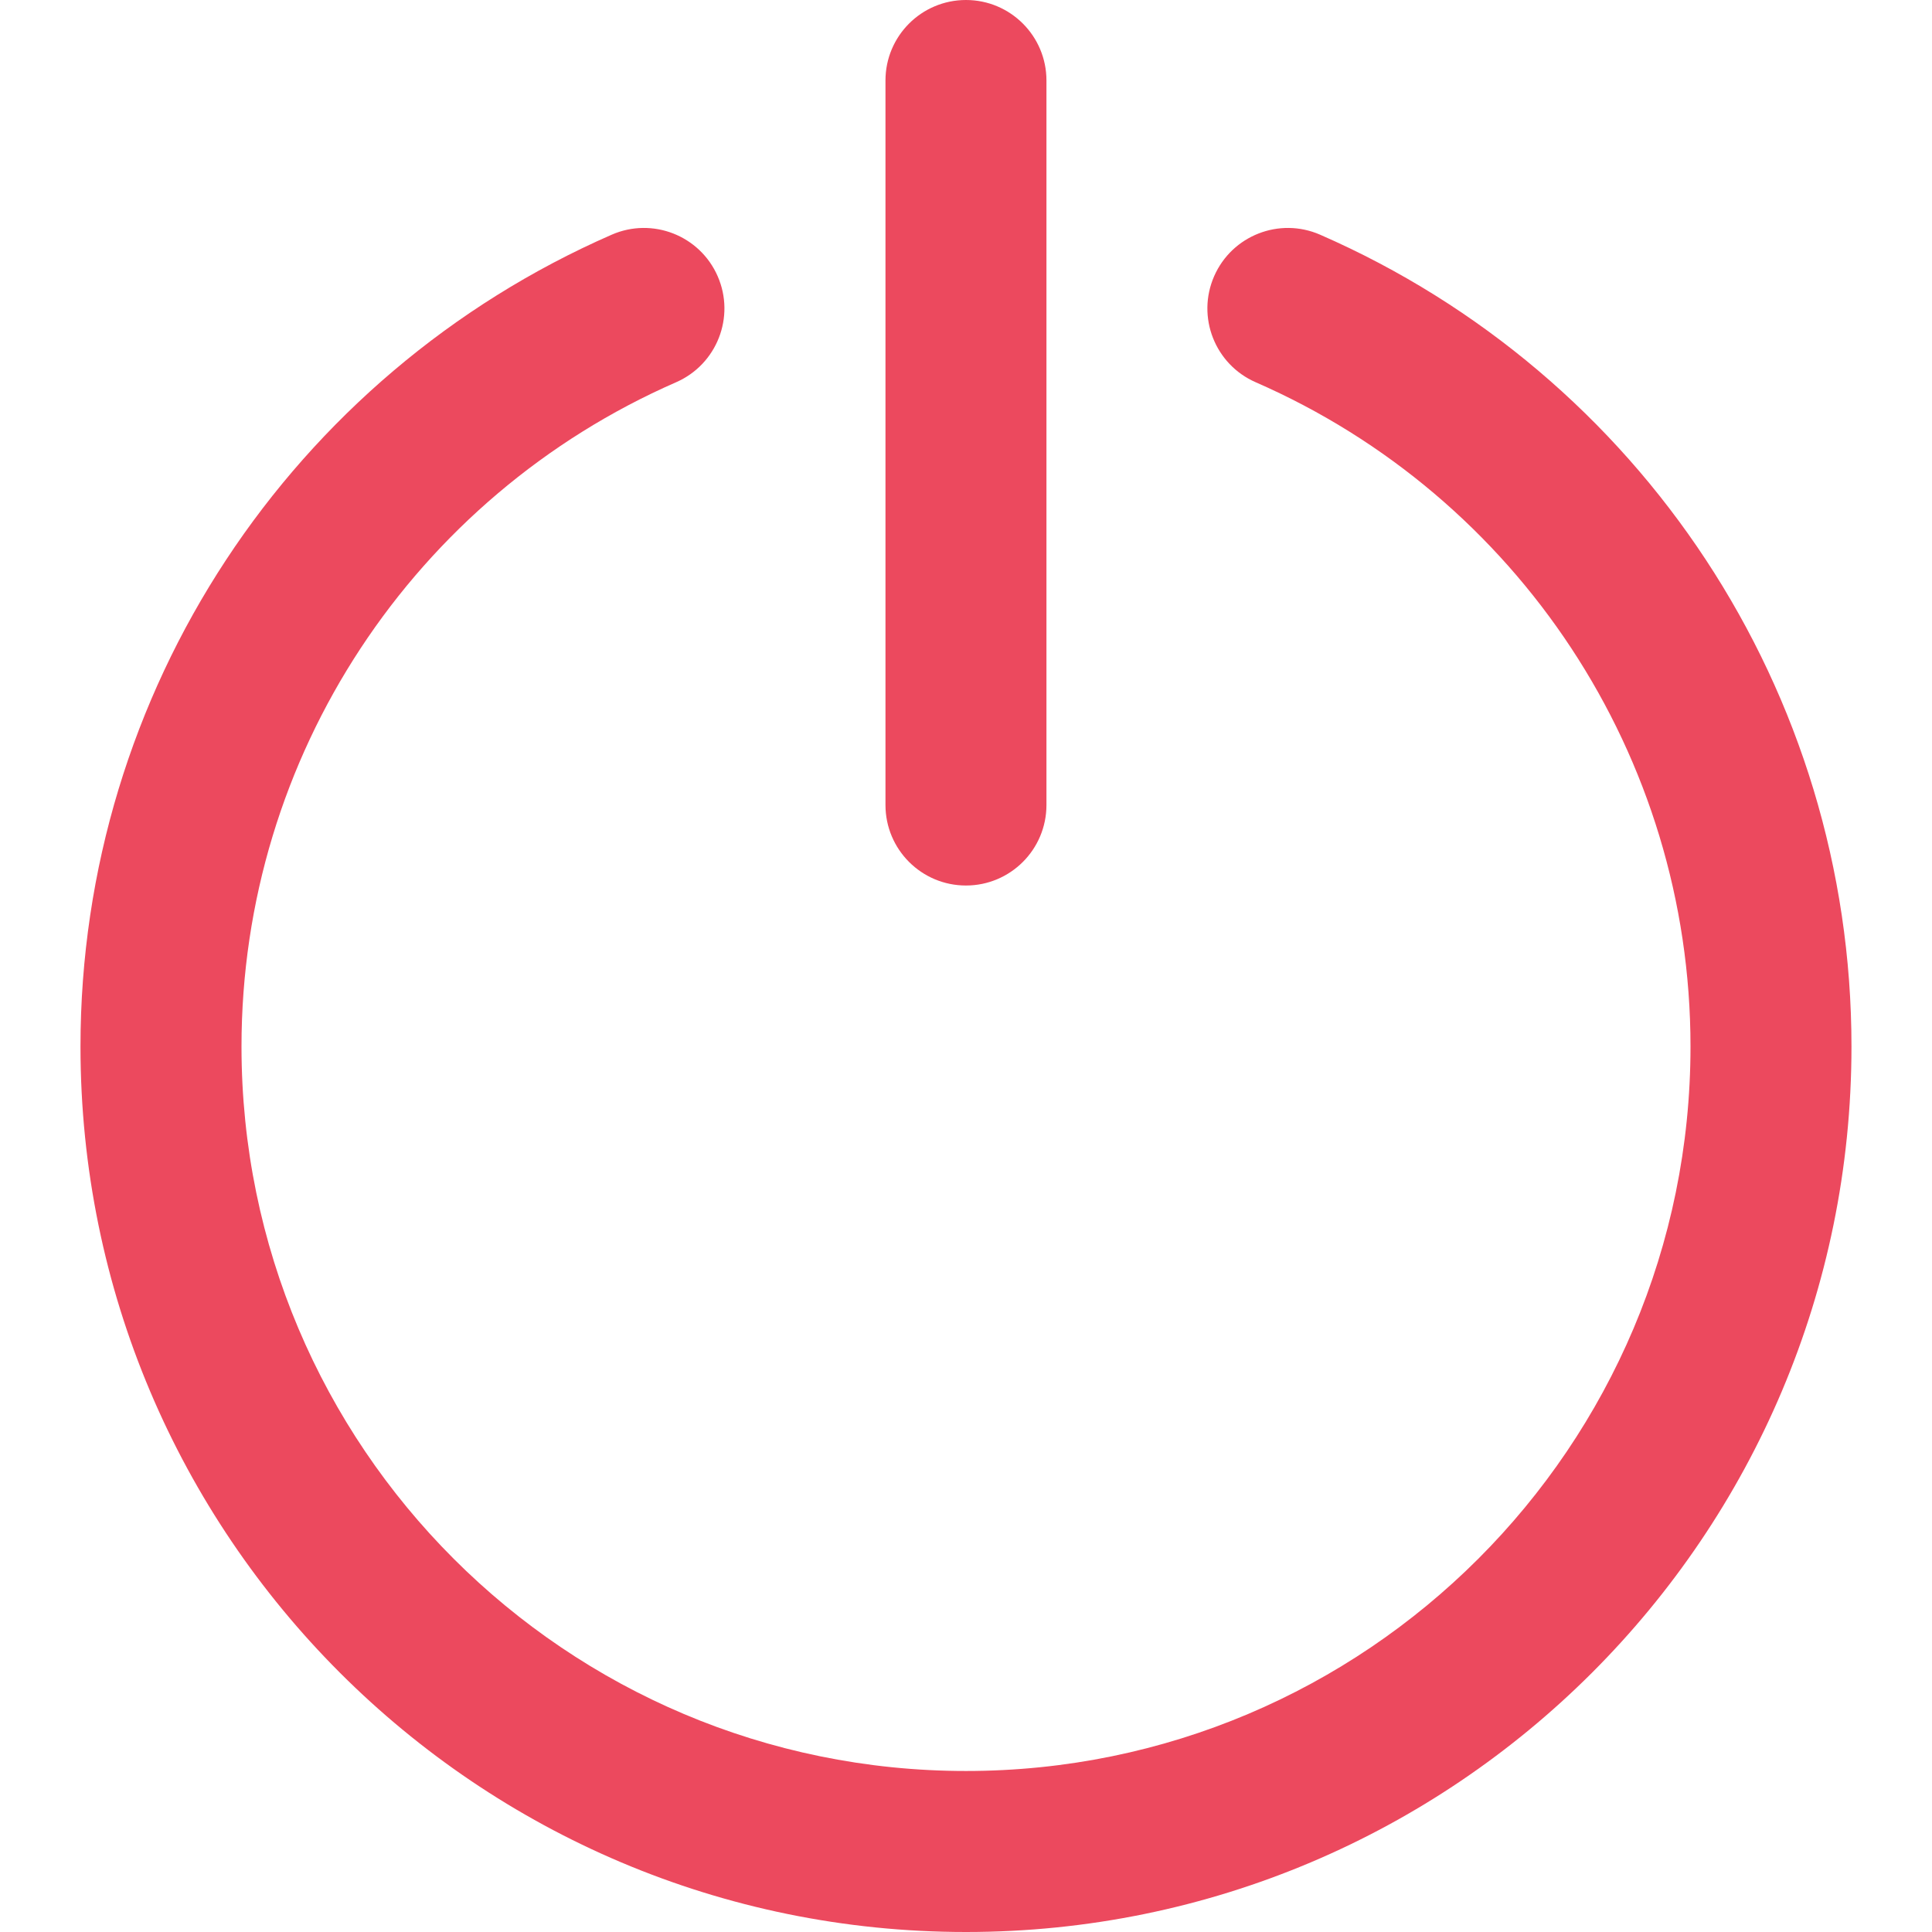 <svg xmlns="http://www.w3.org/2000/svg" viewBox="0 0 512 512" width="512" height="512">
	<style>
		tspan { white-space:pre }
		.shp0 { fill: #ec495e } 
	</style>
	<g id="Layer">
		<g id="Layer">
			<g id="Layer">
				<path id="Layer" class="shp0" d="M349.85 62.2C339.05 57.48 326.48 62.41 321.76 73.2C317.04 84 321.97 96.58 332.77 101.3C402.18 131.62 448 200.27 448 277.33C448 383.36 362.03 469.33 256 469.33C149.96 469.33 64 383.37 64 277.33C64 200.29 109.8 131.64 179.19 101.29C189.98 96.57 194.91 83.99 190.19 73.2C185.47 62.4 172.89 57.48 162.1 62.2C77.31 99.28 21.33 183.18 21.33 277.33C21.33 406.94 126.39 512 256 512C385.59 512 490.66 406.93 490.66 277.33C490.67 183.16 434.67 99.25 349.85 62.2Z" />
				<path id="Layer" class="shp0" d="M255.99 234.67C267.77 234.67 277.32 225.12 277.32 213.33L277.32 21.33C277.32 9.55 267.77 0 255.99 0C244.21 0 234.66 9.55 234.66 21.33L234.66 213.33C234.66 225.12 244.21 234.67 255.99 234.67Z" />
			</g>
		</g>
	</g>
	<g id="Layer">
	</g>
	<g id="Layer">
	</g>
	<g id="Layer">
	</g>
	<g id="Layer">
	</g>
	<g id="Layer">
	</g>
	<g id="Layer">
	</g>
	<g id="Layer">
	</g>
	<g id="Layer">
	</g>
	<g id="Layer">
	</g>
	<g id="Layer">
	</g>
	<g id="Layer">
	</g>
	<g id="Layer">
	</g>
	<g id="Layer">
	</g>
	<g id="Layer">
	</g>
	<g id="Layer">
	</g>
</svg>
